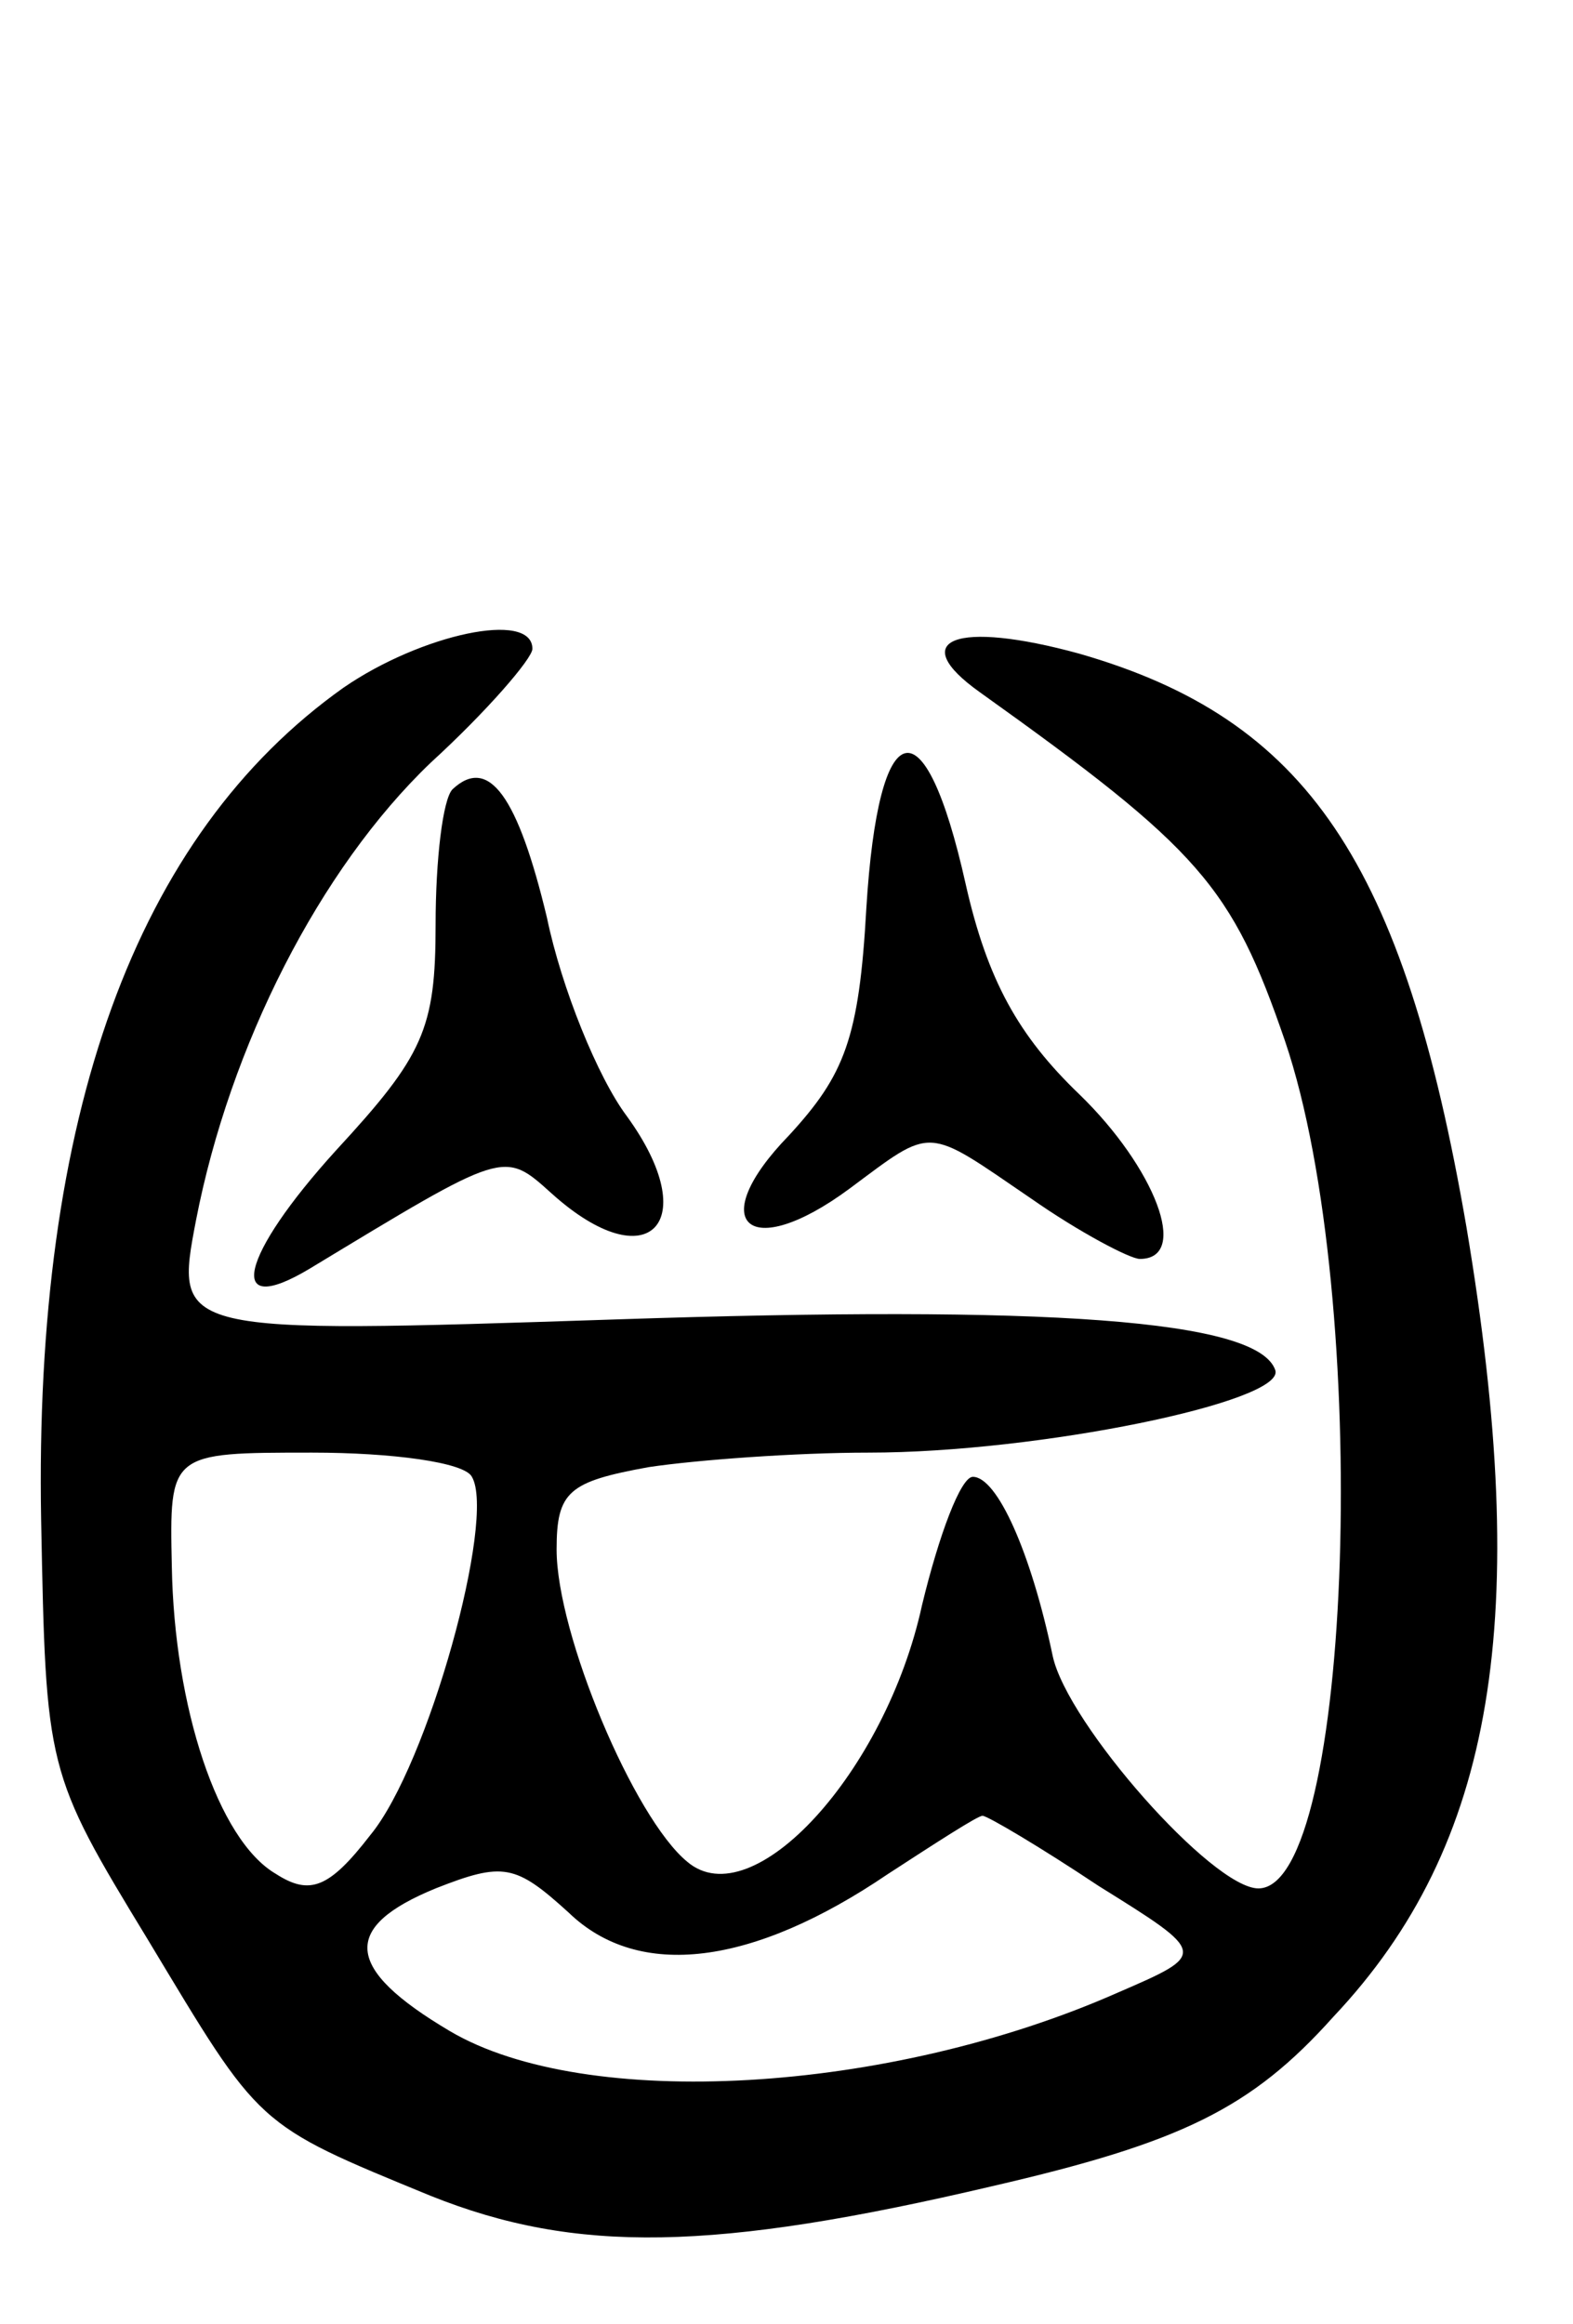 <svg version="1.0" xmlns="http://www.w3.org/2000/svg"
 width="65pt" height="96pt" viewBox="0 0 65 96"
 preserveAspectRatio="xMidYMid meet">
<g transform="translate(0,96) scale(0.1,-0.1)"
fill="#000000" stroke="none">
<path d="M142 676 c-86 -61 -128 -177 -125 -344 2 -103 2 -104 44 -173 47 -78
44 -76 117 -106 60 -24 117 -23 232 4 78 18 107 32 141 70 67 71 82 165 55
326 -26 151 -66 210 -160 237 -51 14 -72 6 -41 -16 91 -65 104 -80 126 -144
36 -106 28 -350 -11 -350 -19 0 -79 68 -85 96 -9 43 -23 74 -33 74 -5 0 -14
-24 -21 -53 -15 -69 -70 -129 -97 -106 -22 18 -54 94 -54 129 0 24 5 28 38 34
20 3 61 6 91 6 70 0 172 21 168 34 -7 21 -94 27 -273 21 -182 -6 -182 -6 -173
41 14 72 51 145 97 189 23 21 42 43 42 47 0 16 -46 6 -78 -16z m53 -326 c10
-17 -18 -119 -42 -148 -17 -22 -25 -25 -39 -16 -24 14 -42 69 -43 127 -1 47
-1 47 58 47 33 0 63 -4 66 -10z m259 -169 c45 -28 45 -28 8 -44 -95 -42 -220
-49 -276 -16 -44 26 -45 43 -6 59 28 11 33 10 55 -10 29 -28 76 -22 132 16 20
13 37 24 39 24 2 0 24 -13 48 -29z"/>
<path d="M358 585 c-3 -54 -9 -69 -32 -94 -35 -36 -17 -53 25 -22 35 26 31 26
75 -4 20 -14 41 -25 45 -25 21 0 6 38 -25 68 -25 24 -38 47 -47 87 -17 76 -36
71 -41 -10z"/>
<path d="M187 634 c-4 -4 -7 -29 -7 -56 0 -43 -5 -54 -41 -93 -40 -44 -46 -70
-11 -49 81 49 80 49 100 31 40 -36 63 -12 31 32 -12 16 -27 53 -33 82 -12 50
-24 67 -39 53z"/>
</g>
</svg>
